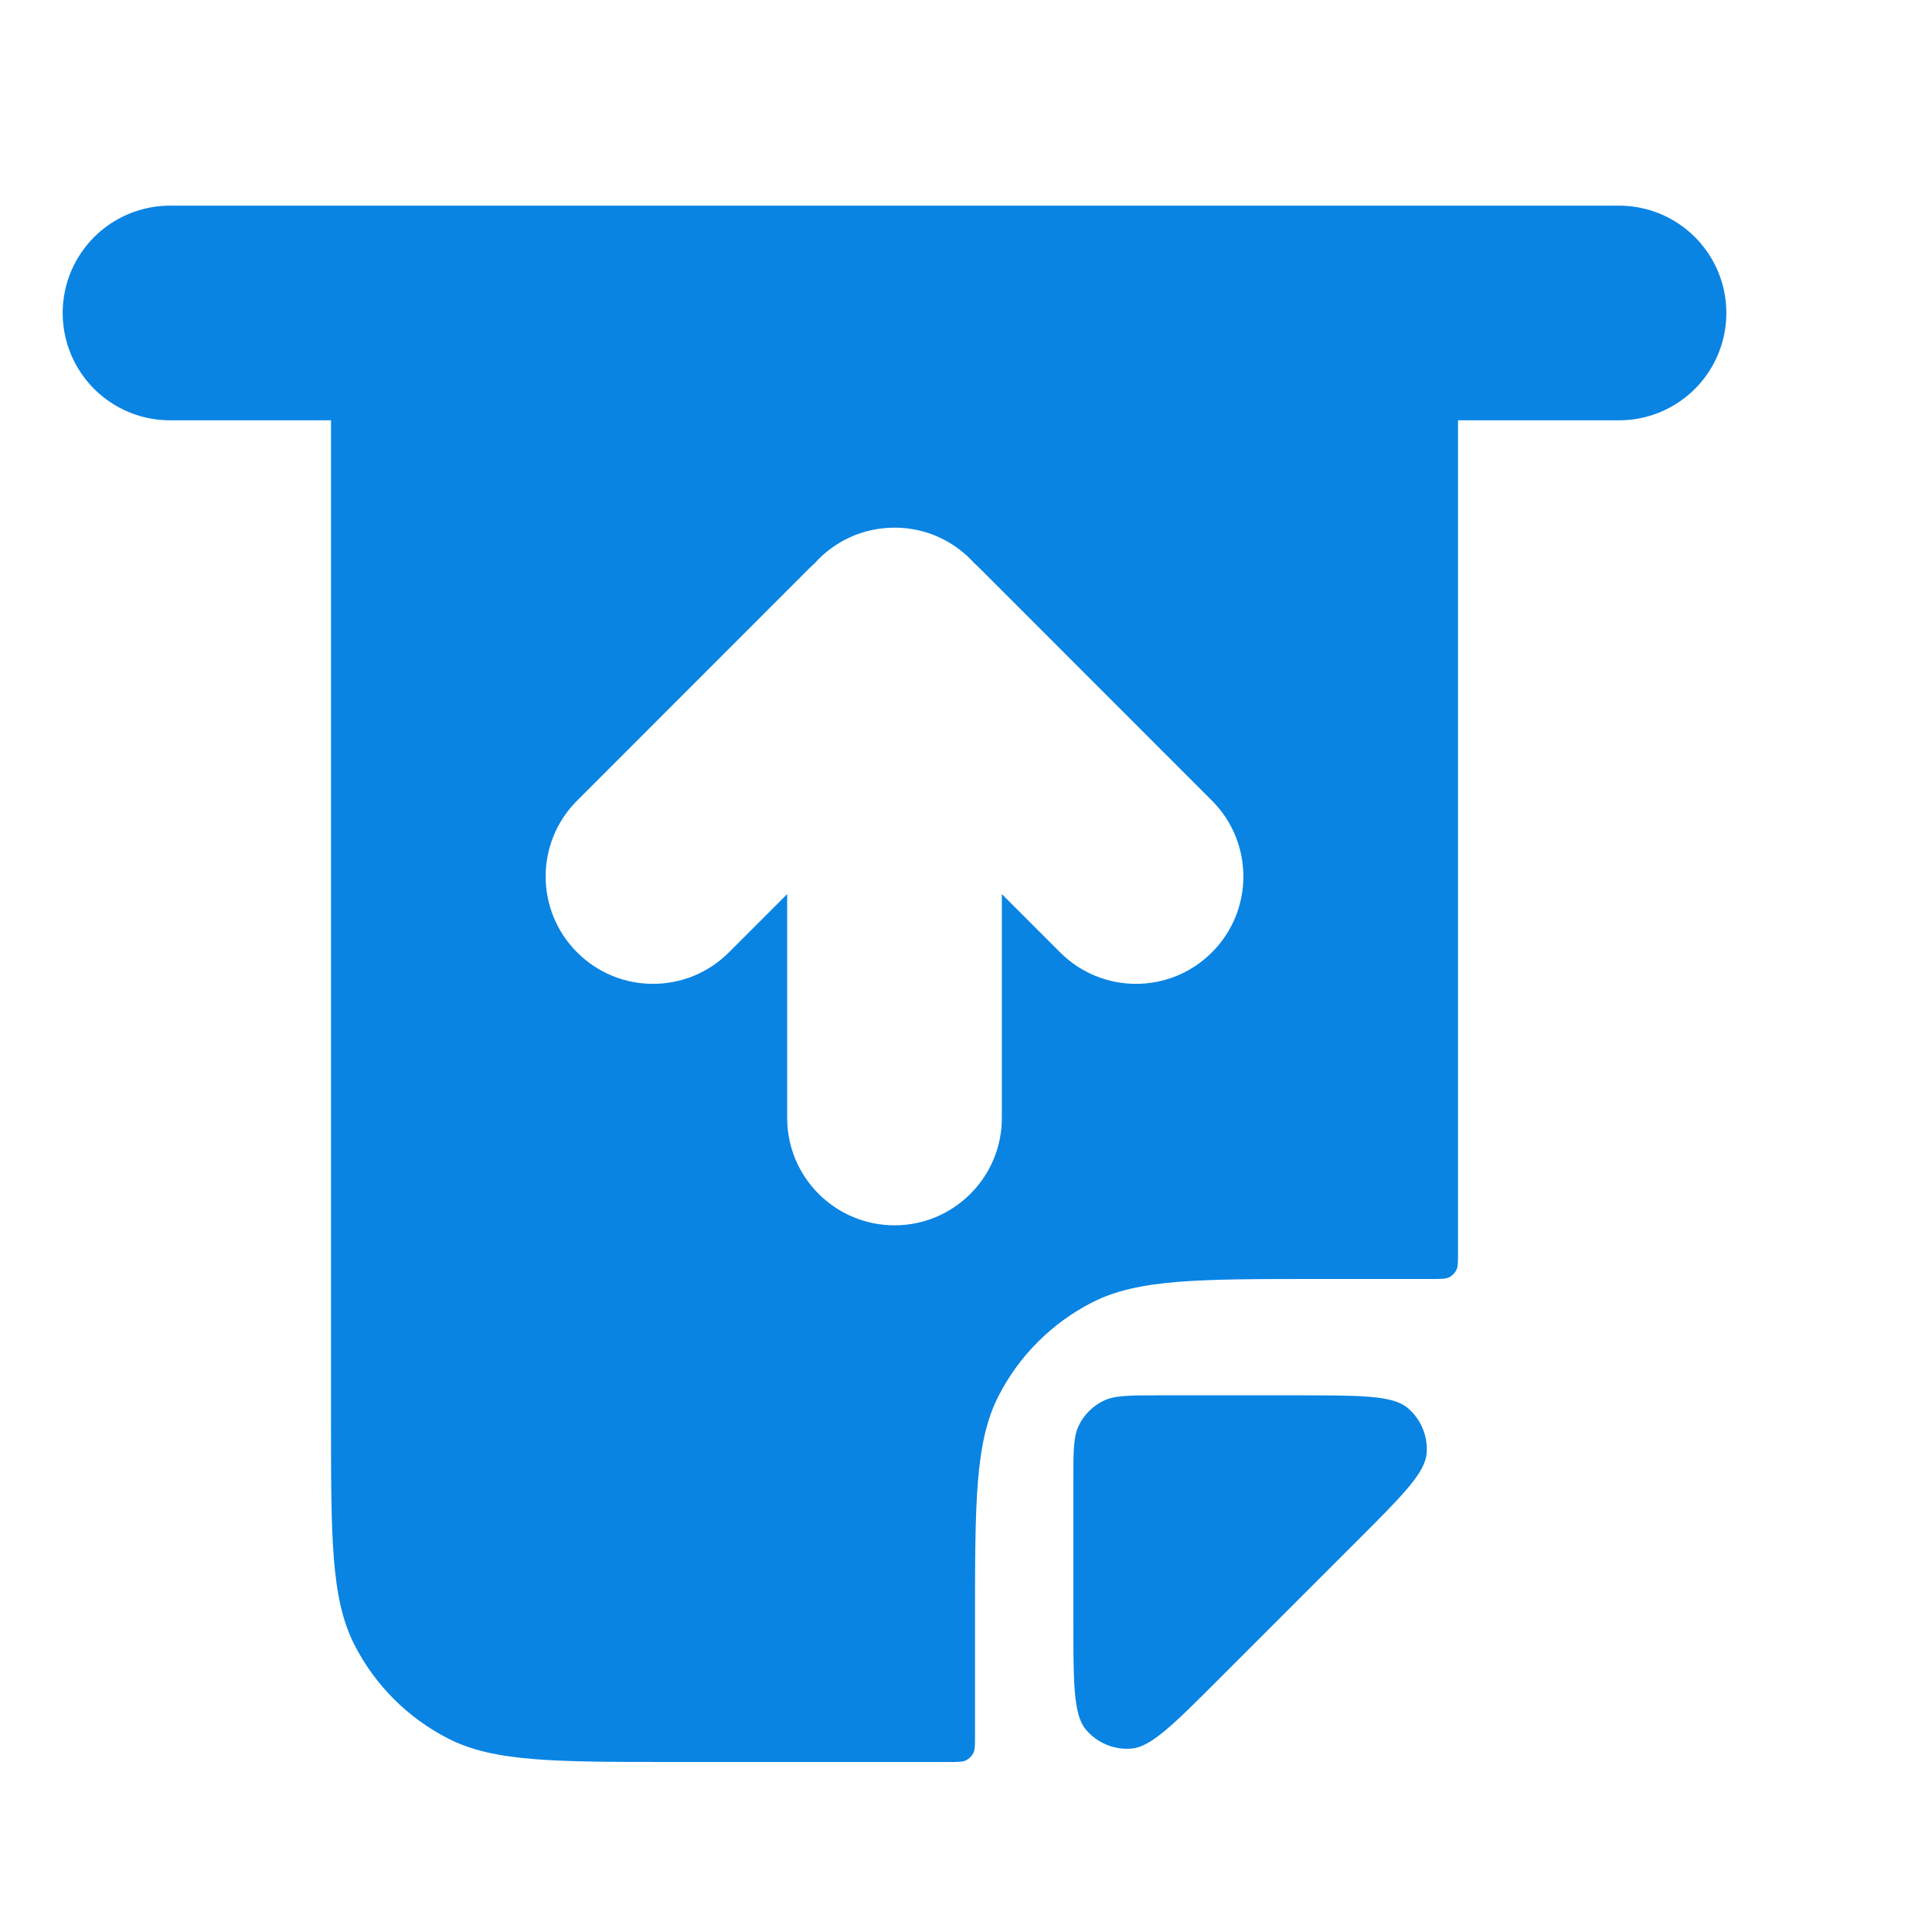 <svg width="18" height="18" viewBox="0 0 18 18" fill="none" xmlns="http://www.w3.org/2000/svg">
<path d="M1.584 2.916H15.084" stroke="#0984E3" stroke-width="2" stroke-linecap="round"/>
<path fill-rule="evenodd" clip-rule="evenodd" d="M13.584 2.916H3.084V13.216C3.084 14.336 3.084 14.896 3.302 15.324C3.494 15.7 3.8 16.006 4.176 16.198C4.604 16.416 5.164 16.416 6.284 16.416H8.844C8.928 16.416 8.97 16.416 9.002 16.4C9.03 16.385 9.053 16.362 9.068 16.334C9.084 16.302 9.084 16.26 9.084 16.176V15.116C9.084 13.996 9.084 13.436 9.302 13.008C9.494 12.632 9.8 12.326 10.176 12.134C10.604 11.916 11.164 11.916 12.284 11.916H13.344C13.428 11.916 13.47 11.916 13.502 11.9C13.53 11.885 13.553 11.862 13.568 11.834C13.584 11.802 13.584 11.76 13.584 11.676V2.916ZM7.334 10.416V8.33L6.791 8.873C6.401 9.264 5.767 9.264 5.377 8.873C4.986 8.483 4.986 7.849 5.377 7.459L7.547 5.288C7.561 5.275 7.575 5.261 7.589 5.249C7.772 5.044 8.038 4.916 8.334 4.916C8.63 4.916 8.896 5.044 9.079 5.249C9.093 5.261 9.107 5.275 9.121 5.288L9.121 5.288L11.291 7.459C11.682 7.849 11.682 8.483 11.291 8.873C10.901 9.264 10.267 9.264 9.877 8.873L9.334 8.33V10.416C9.334 10.968 8.886 11.416 8.334 11.416C7.782 11.416 7.334 10.968 7.334 10.416Z" fill="#0984E3"/>
<path d="M11.357 15.643L12.643 14.357C13.064 13.936 13.274 13.726 13.291 13.545C13.306 13.382 13.239 13.221 13.113 13.116C12.974 13 12.676 13 12.081 13H10.795C10.52 13 10.382 13 10.277 13.053C10.18 13.101 10.101 13.18 10.053 13.277C10 13.382 10 13.52 10 13.795V15.081C10 15.676 10 15.974 10.116 16.113C10.221 16.239 10.382 16.306 10.545 16.291C10.726 16.274 10.936 16.064 11.357 15.643Z" fill="#0984E3"/>
</svg>
